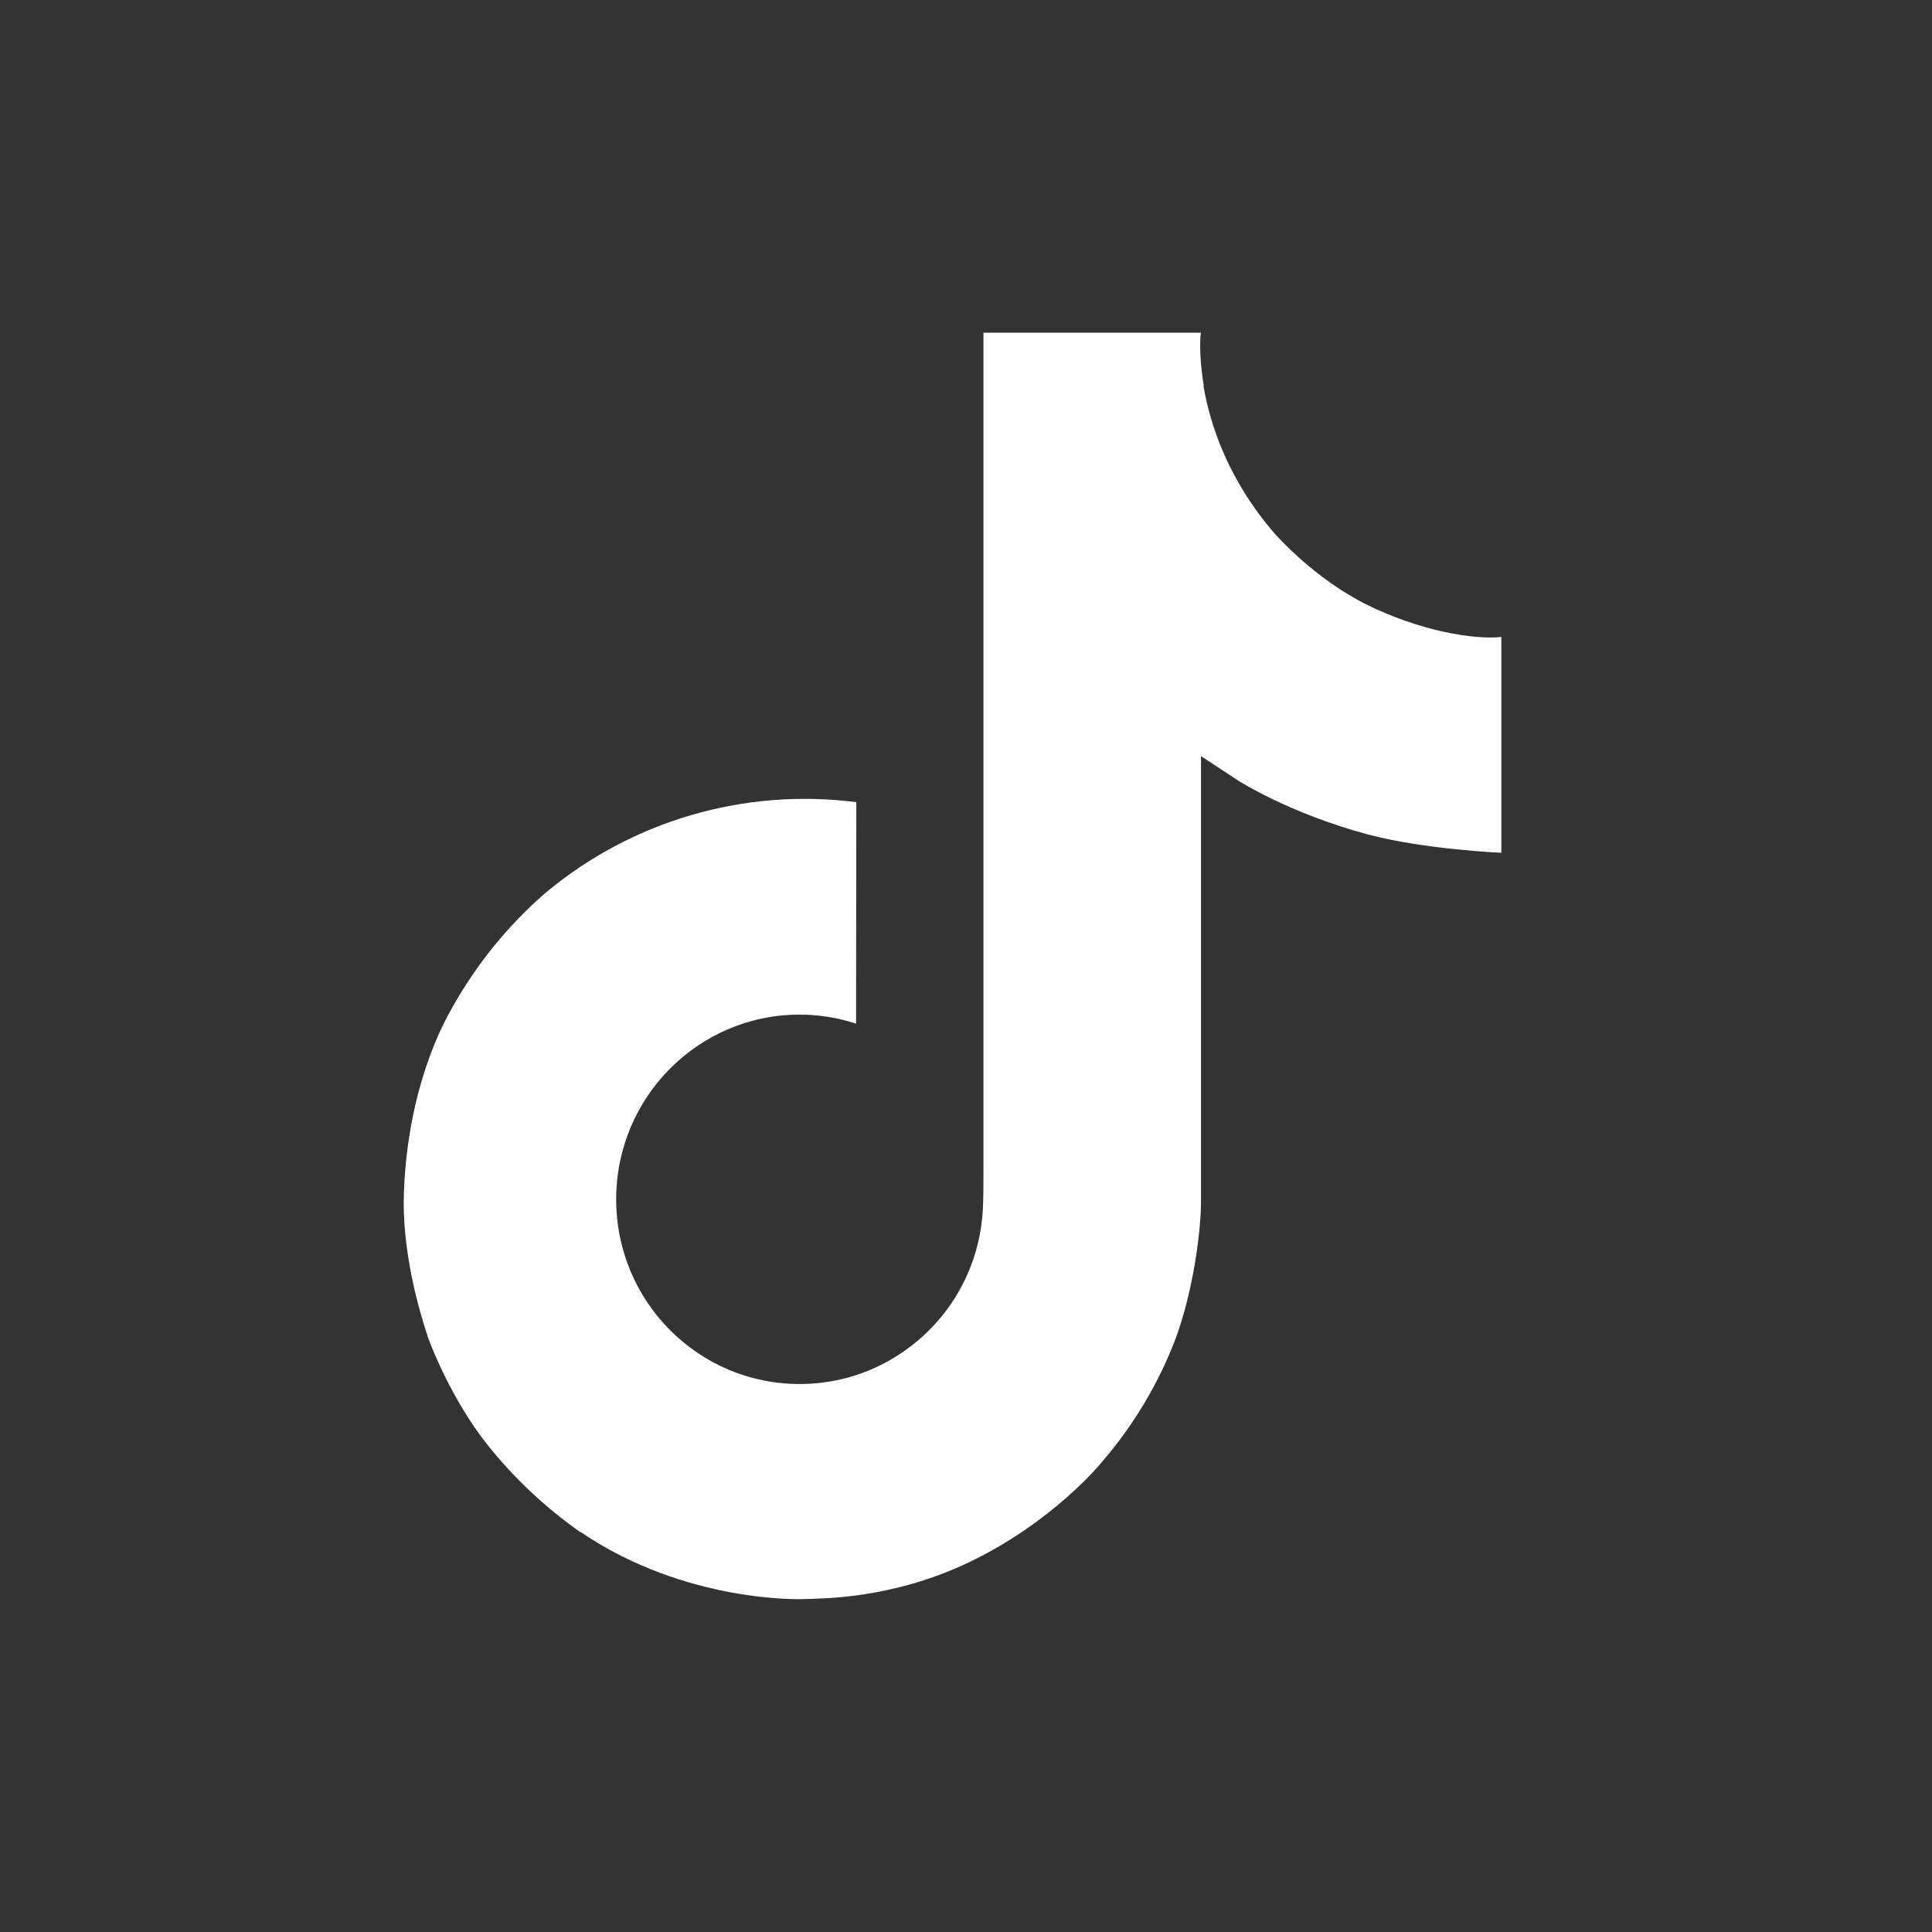 <?xml version="1.0" encoding="utf-8"?>
<!-- Generator: Adobe Illustrator 16.0.0, SVG Export Plug-In . SVG Version: 6.00 Build 0)  -->
<!DOCTYPE svg PUBLIC "-//W3C//DTD SVG 1.1//EN" "http://www.w3.org/Graphics/SVG/1.1/DTD/svg11.dtd">
<svg version="1.1" id="Calque_1" xmlns="http://www.w3.org/2000/svg" xmlns:xlink="http://www.w3.org/1999/xlink" x="0px" y="0px"
	 width="30px" height="30px" viewBox="0 0 30 30" enable-background="new 0 0 30 30" xml:space="preserve">
<rect x="0" y="0" width="30" height="30" fill="#333333" stroke="none"/>
<path fill="#FFFFFF" d="M21.19,9.373c-0.132-0.069-0.262-0.144-0.388-0.226c-0.365-0.24-0.696-0.524-0.993-0.843
	c-0.741-0.849-1.018-1.709-1.122-2.312h0.006c-0.085-0.501-0.051-0.826-0.044-0.826h-3.378v13.062c0,0.174,0,0.348-0.008,0.52
	c0,0.021-0.002,0.041-0.004,0.064c0,0.01,0,0.018-0.002,0.027c0,0.002,0,0.006,0,0.008c-0.071,0.953-0.612,1.803-1.442,2.275
	c-0.427,0.244-0.908,0.369-1.398,0.369c-1.574,0-2.849-1.281-2.849-2.867c0-1.584,1.275-2.869,2.849-2.869
	c0.298,0,0.594,0.048,0.876,0.14l0.004-3.439c-1.737-0.224-3.491,0.289-4.833,1.414c-0.582,0.506-1.071,1.111-1.446,1.784
	c-0.142,0.246-0.68,1.236-0.745,2.835c-0.041,0.912,0.232,1.854,0.362,2.242v0.008c0.082,0.23,0.4,1.014,0.917,1.674
	c0.418,0.529,0.911,0.992,1.463,1.381v-0.01l0.008,0.01c1.635,1.109,3.448,1.037,3.448,1.037c0.314-0.012,1.364,0,2.559-0.564
	c1.325-0.629,2.079-1.563,2.079-1.563c0.481-0.559,0.865-1.193,1.132-1.881c0.304-0.805,0.408-1.768,0.408-2.152v-6.93
	c0.04,0.025,0.586,0.385,0.586,0.385s0.786,0.505,2.012,0.833c0.881,0.233,2.066,0.283,2.066,0.283V9.891
	C22.897,9.935,22.052,9.805,21.19,9.373z"/>
</svg>
